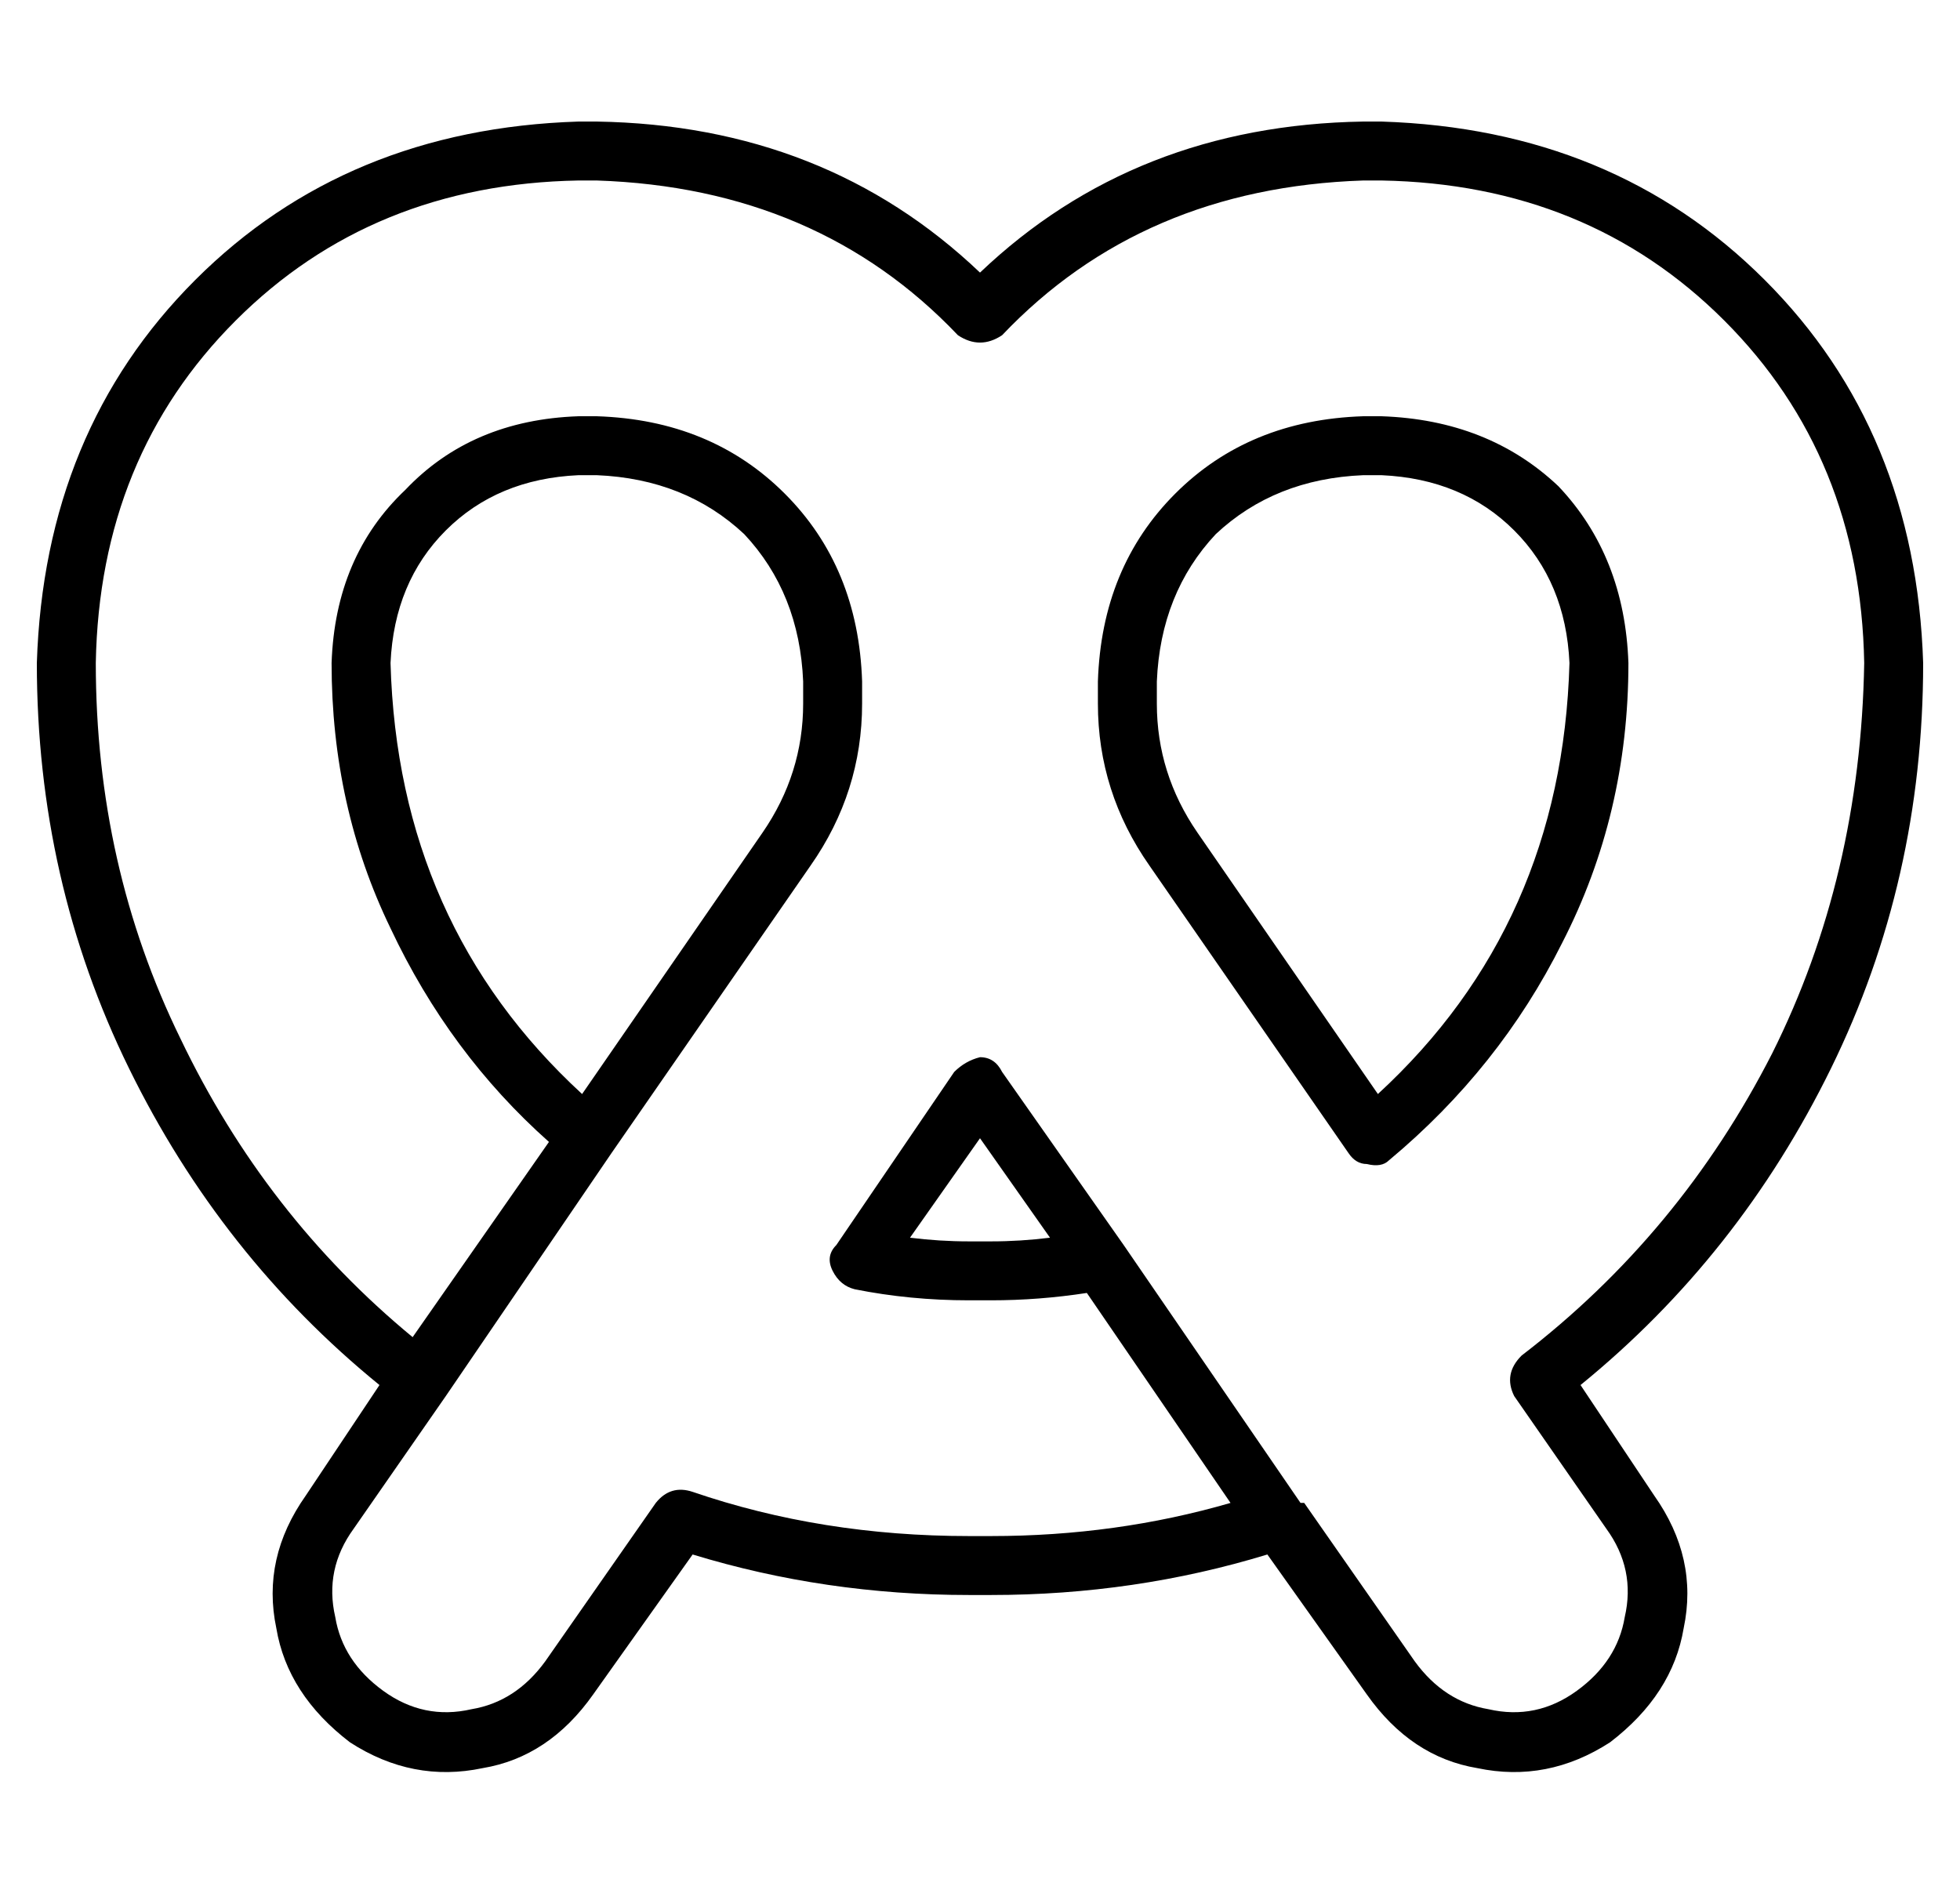 <?xml version="1.0" standalone="no"?>
<!DOCTYPE svg PUBLIC "-//W3C//DTD SVG 1.1//EN" "http://www.w3.org/Graphics/SVG/1.1/DTD/svg11.dtd" >
<svg xmlns="http://www.w3.org/2000/svg" xmlns:xlink="http://www.w3.org/1999/xlink" version="1.1" viewBox="-10 -40 532 512">
   <path fill="currentColor"
d="M16 140q1 -56 38 -93v0v0q37 -37 93 -38h5v0q60 2 98 42q3 2 6 2t6 -2q38 -40 98 -42h5v0q56 1 93 38t38 93q-1 58 -25 106q-25 49 -68 82q-5 5 -2 11l25 36v0q8 11 5 24q-2 12 -13 20t-24 5q-12 -2 -20 -13l-30 -43v0h-1l-48 -70v0v0l-33 -47v0q-2 -4 -6 -4q-4 1 -7 4
l-32 47v0q-3 3 -1 7t6 5q15 3 31 3h3h3q13 0 26 -2l39 57v0q-31 9 -65 9h-3h-3q-40 0 -75 -12q-6 -2 -10 3l-30 43v0q-8 11 -20 13q-13 3 -24 -5t-13 -20q-3 -13 5 -24l25 -36v0v0v0l45 -66v0v0v0v0v0l54 -78v0q14 -20 14 -44v-6v0q-1 -31 -21 -51t-51 -21h-5v0
q-29 1 -47 20q-19 18 -20 47q0 39 16 72q16 34 43 58l-37 53v0q-40 -33 -63 -81q-23 -47 -23 -102v0zM147 -7q-63 2 -104 43v0v0q-41 41 -43 104q0 59 25 110t68 86l-20 30v0q-12 17 -8 36q3 18 20 31q17 11 36 7q18 -3 30 -20l27 -38v0q36 11 75 11h3h3q39 0 75 -11l27 38
v0q12 17 30 20q19 4 36 -7q17 -13 20 -31q4 -19 -8 -36l-20 -30v0q43 -35 68 -86t25 -110q-2 -63 -43 -104t-104 -43h-5v0q-62 1 -104 41q-42 -40 -104 -41h-5v0zM96 140q1 -22 15 -36v0v0q14 -14 36 -15h5v0q24 1 40 16q15 16 16 40v6v0q0 19 -11 35l-49 71v0
q-50 -46 -52 -117v0zM304 145q1 -24 16 -40v0v0q16 -15 40 -16h5v0q22 1 36 15t15 36q-2 71 -52 117l-49 -71v0q-11 -16 -11 -35v-6v0zM360 73q-31 1 -51 21v0v0q-20 20 -21 51v6v0q0 24 14 44l54 78v0q2 3 5 3q4 1 6 -1q30 -25 47 -59q18 -35 18 -76q-1 -29 -19 -48
q-19 -18 -48 -19h-5v0zM253 297q-8 0 -16 -1l19 -27v0l19 27v0q-8 1 -16 1h-3h-3z" />
</svg>
